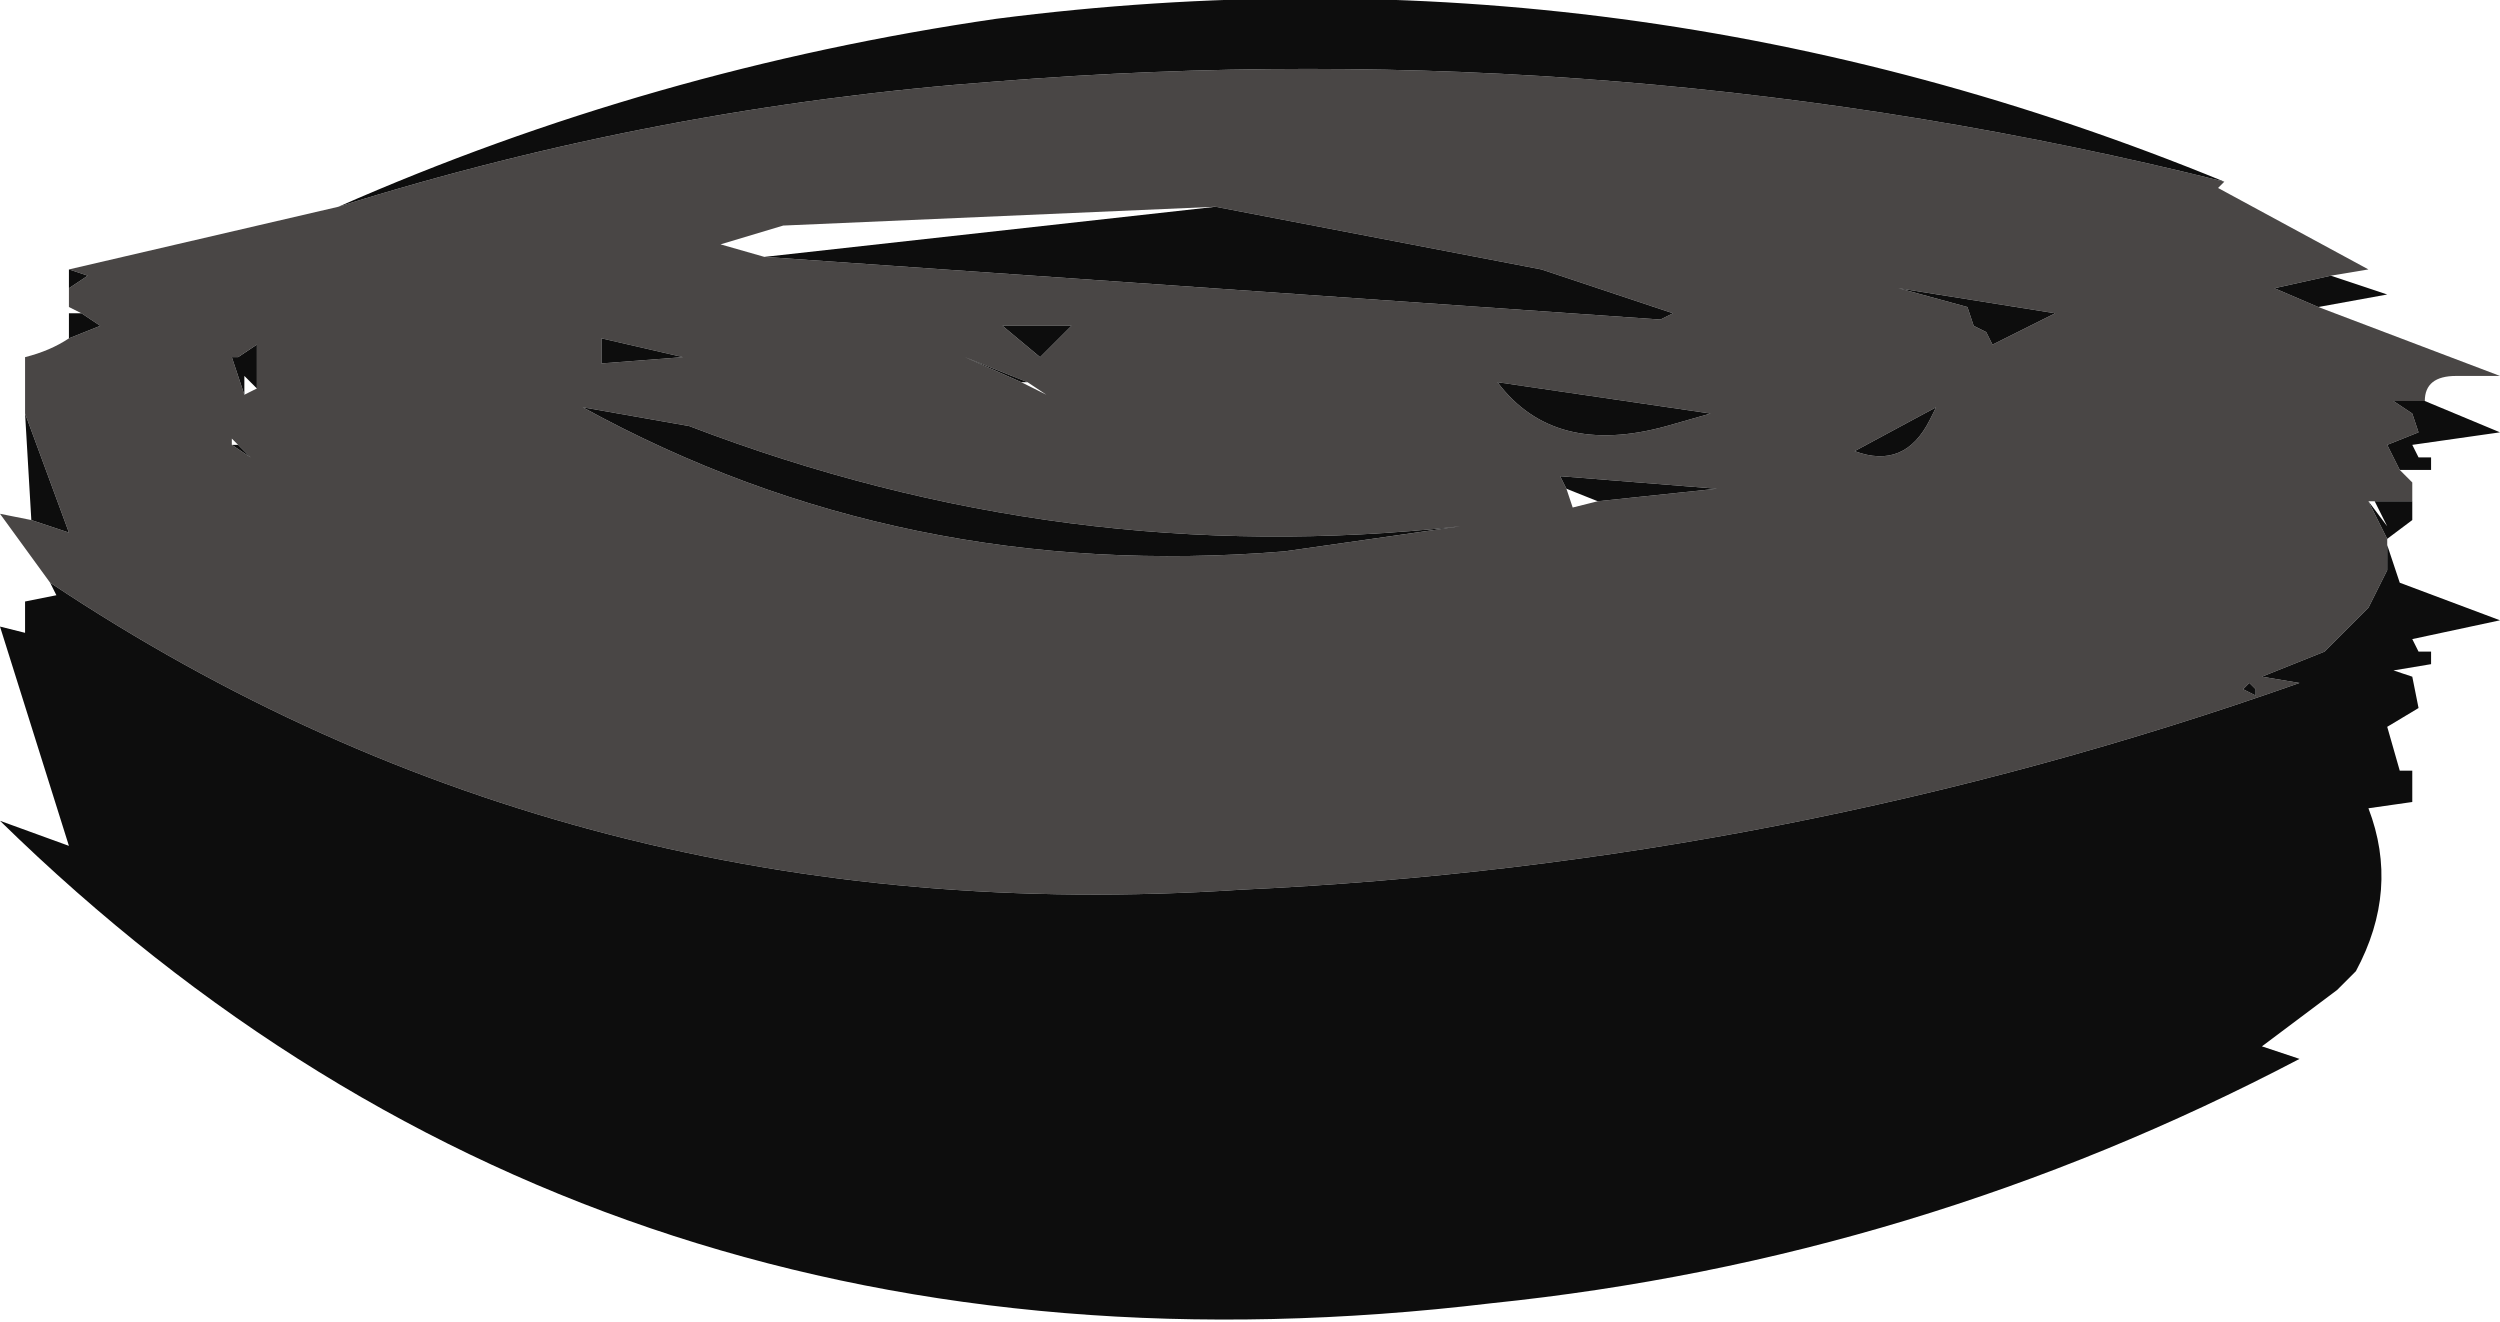 <?xml version="1.0" encoding="UTF-8" standalone="no"?>
<svg xmlns:xlink="http://www.w3.org/1999/xlink" height="10.55px" width="19.95px" xmlns="http://www.w3.org/2000/svg">
  <g transform="matrix(1.0, 0.0, 0.0, 1.0, 9.95, 5.25)">
    <use height="10.55" transform="matrix(1.0, 0.0, 0.0, 1.0, -9.95, -5.25)" width="19.95" xlink:href="#shape0"/>
  </g>
  <defs>
    <g id="shape0" transform="matrix(1.0, 0.0, 0.0, 1.0, 9.95, 5.25)">
      <path d="M8.55 -2.8 L10.0 -2.25 9.65 -2.25 Q9.4 -2.25 9.4 -2.05 L9.15 -2.05 9.3 -1.95 9.35 -1.8 9.1 -1.7 9.2 -1.5 9.3 -1.4 9.3 -1.25 9.0 -1.25 8.95 -1.25 9.1 -0.95 9.1 -0.9 9.1 -0.7 8.95 -0.4 8.6 -0.05 8.1 0.15 8.4 0.2 Q4.3 1.65 -0.05 1.85 -5.35 2.2 -9.55 -0.6 L-9.95 -1.15 -9.7 -1.1 -9.4 -1.0 -9.75 -1.95 -9.75 -2.4 Q-9.55 -2.45 -9.4 -2.55 L-9.15 -2.65 -9.3 -2.75 -9.4 -2.8 -9.4 -2.95 -9.25 -3.05 -9.4 -3.1 -7.25 -3.6 Q-4.7 -4.4 -2.0 -4.6 3.0 -5.0 7.8 -3.8 L7.75 -3.75 8.95 -3.1 8.65 -3.05 8.2 -2.95 8.55 -2.8 M-3.85 -3.2 L3.3 -2.7 3.4 -2.75 2.35 -3.1 -0.25 -3.6 -3.7 -3.45 -4.2 -3.3 -3.85 -3.2 M-1.8 -2.2 L-1.6 -2.1 -1.75 -2.2 -2.25 -2.4 -1.8 -2.2 M-1.4 -2.65 L-1.95 -2.65 -1.65 -2.4 -1.4 -2.65 M-5.3 -2.0 Q-2.75 -0.6 0.3 -0.85 L1.7 -1.05 Q-1.45 -0.7 -4.45 -1.85 L-5.3 -2.0 M-7.9 -2.15 L-7.9 -2.5 -8.05 -2.4 -8.1 -2.4 -8.0 -2.1 -7.9 -2.15 M-5.15 -2.55 L-5.15 -2.35 -4.5 -2.4 -5.15 -2.55 M-8.05 -1.7 L-8.1 -1.75 -8.1 -1.7 -7.95 -1.6 -8.05 -1.7 M5.95 -2.5 L6.45 -2.75 5.2 -2.95 5.75 -2.8 5.8 -2.65 5.9 -2.6 5.95 -2.5 M5.5 -2.0 L4.85 -1.65 Q5.25 -1.5 5.45 -1.9 L5.5 -2.0 M8.05 0.25 L8.0 0.2 7.95 0.25 8.05 0.3 8.05 0.25 M3.7 -1.95 L2.0 -2.2 Q2.45 -1.6 3.35 -1.85 L3.7 -1.95 M2.8 -1.25 L3.75 -1.35 2.5 -1.45 2.55 -1.35 2.6 -1.2 2.8 -1.25" fill="#494645" fill-rule="evenodd" stroke="none"/>
      <path d="M8.55 -2.8 L8.2 -2.95 8.65 -3.05 9.1 -2.9 8.55 -2.8 M7.8 -3.8 Q3.0 -5.0 -2.0 -4.6 -4.7 -4.4 -7.25 -3.6 -4.75 -4.7 -2.0 -5.1 3.05 -5.75 7.8 -3.8 M-9.4 -3.1 L-9.25 -3.05 -9.4 -2.95 -9.4 -3.1 M-9.3 -2.75 L-9.15 -2.65 -9.4 -2.55 -9.4 -2.75 -9.3 -2.75 M-9.75 -1.95 L-9.4 -1.0 -9.7 -1.1 -9.75 -1.95 M-9.55 -0.6 Q-5.35 2.2 -0.05 1.85 4.3 1.65 8.4 0.2 L8.1 0.15 8.6 -0.05 8.95 -0.4 9.1 -0.7 9.1 -0.9 9.2 -0.6 10.0 -0.3 9.3 -0.15 9.35 -0.05 9.45 -0.05 9.45 0.05 9.15 0.1 9.3 0.15 9.35 0.4 9.1 0.55 9.2 0.9 9.3 0.9 9.3 1.15 8.95 1.2 Q9.2 1.85 8.85 2.5 L8.7 2.65 8.1 3.1 8.4 3.2 Q5.35 4.8 1.95 5.15 -5.15 6.0 -9.95 1.3 L-9.4 1.5 -9.95 -0.25 -9.75 -0.2 -9.75 -0.45 -9.5 -0.5 -9.55 -0.6 M9.1 -0.95 L8.95 -1.25 9.1 -1.05 9.0 -1.25 9.3 -1.25 9.3 -1.1 9.1 -0.95 M9.2 -1.5 L9.1 -1.7 9.35 -1.8 9.3 -1.95 9.15 -2.05 9.4 -2.05 10.0 -1.8 9.3 -1.7 9.35 -1.6 9.45 -1.6 9.45 -1.5 9.2 -1.5 M-0.25 -3.6 L2.35 -3.1 3.4 -2.75 3.3 -2.7 -3.85 -3.2 -0.25 -3.6 M-1.8 -2.2 L-2.25 -2.4 -1.75 -2.2 -1.8 -2.2 M-5.3 -2.0 L-4.45 -1.85 Q-1.45 -0.7 1.7 -1.05 L0.3 -0.85 Q-2.75 -0.6 -5.3 -2.0 M-1.4 -2.65 L-1.65 -2.4 -1.95 -2.65 -1.4 -2.65 M-5.15 -2.55 L-4.5 -2.4 -5.15 -2.35 -5.15 -2.55 M-8.0 -2.1 L-8.1 -2.4 -8.05 -2.4 -7.9 -2.5 -7.9 -2.15 -8.0 -2.25 -8.0 -2.1 M-8.05 -1.7 L-7.95 -1.6 -8.1 -1.7 -8.05 -1.7 M5.5 -2.0 L5.45 -1.9 Q5.25 -1.5 4.85 -1.65 L5.5 -2.0 M5.95 -2.5 L5.9 -2.6 5.8 -2.65 5.75 -2.8 5.2 -2.95 6.45 -2.75 5.95 -2.5 M8.05 0.25 L8.05 0.3 7.95 0.25 8.0 0.2 8.05 0.25 M2.55 -1.35 L2.5 -1.45 3.75 -1.35 2.8 -1.25 2.55 -1.35 M3.7 -1.95 L3.35 -1.85 Q2.45 -1.6 2.0 -2.2 L3.7 -1.95" fill="#0d0d0d" fill-rule="evenodd" stroke="none"/>
    </g>
  </defs>
</svg>
